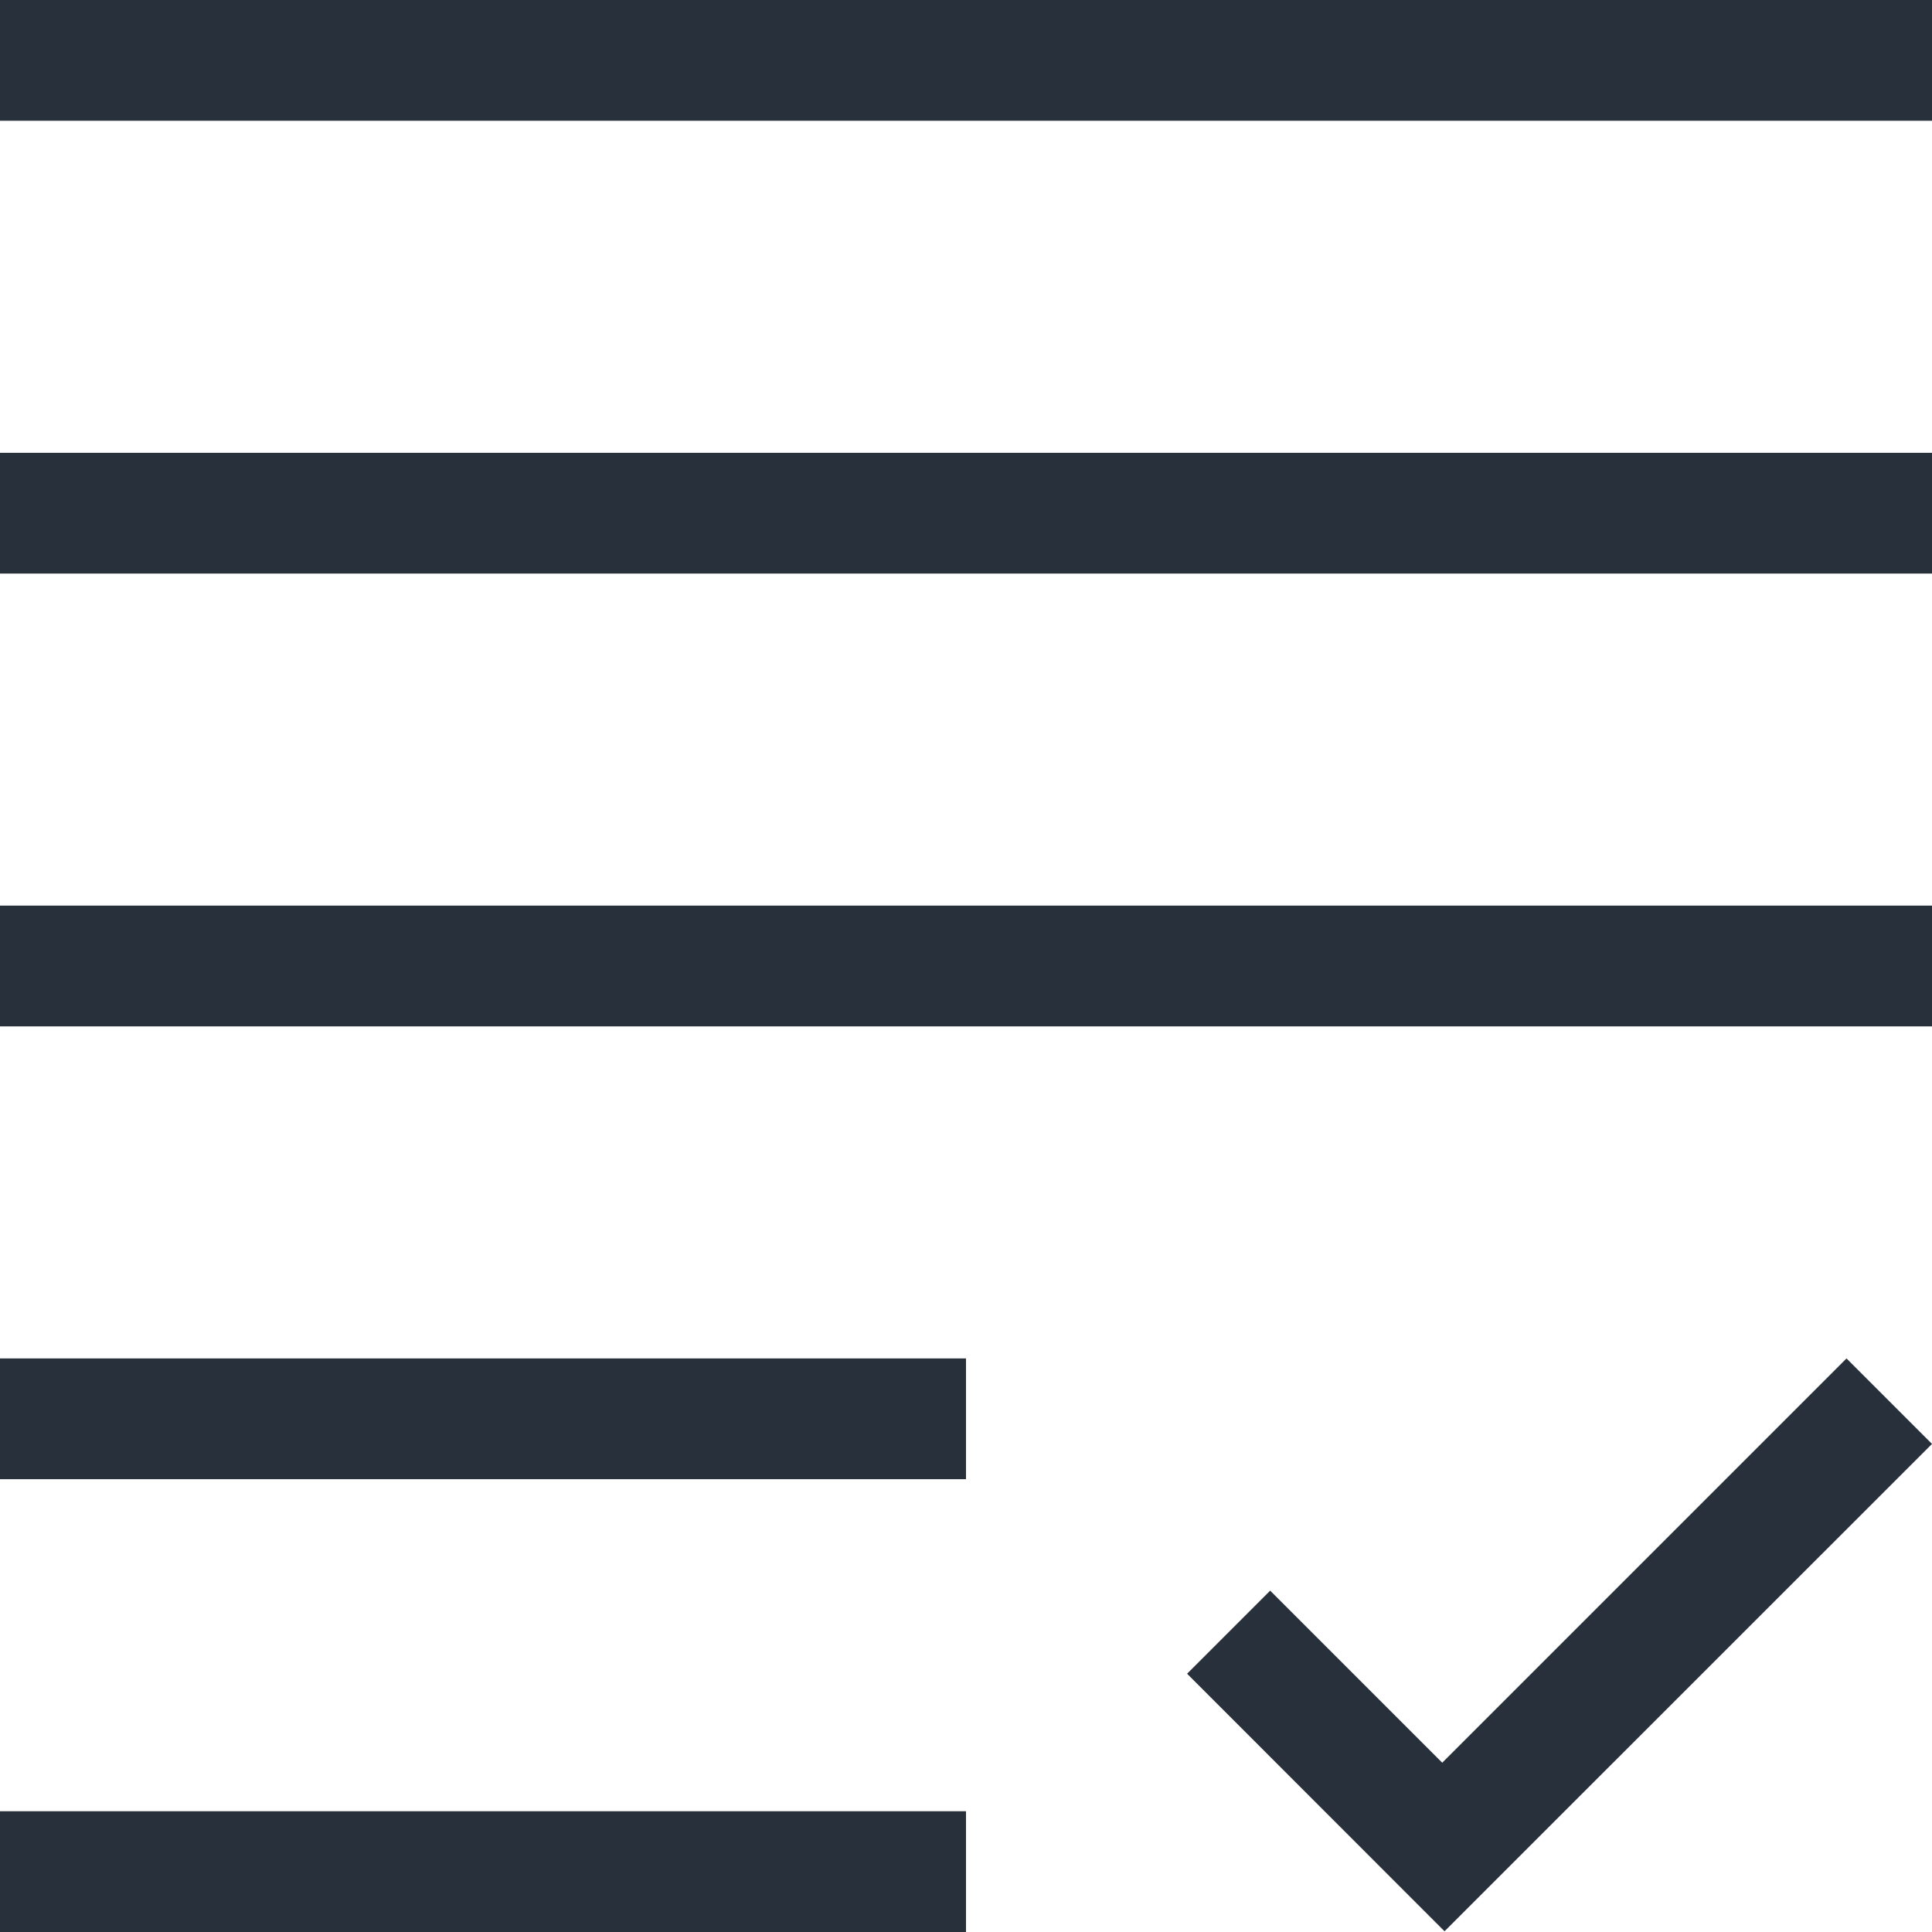 <svg width="16" height="16" viewBox="0 0 16 16" fill="none" xmlns="http://www.w3.org/2000/svg">
<path d="M11.963 15.994L9.831 13.861L10.519 13.173L11.944 14.598L15.292 11.25L16 11.958L11.963 15.994ZM0 16V15H8V16H0ZM0 12.25V11.25H8V12.25H0ZM0 8.5V7.5H16V8.5H0ZM0 4.75V3.75H16V4.75H0ZM0 1V0H16V1H0Z" fill="#28303B"/>
</svg>
